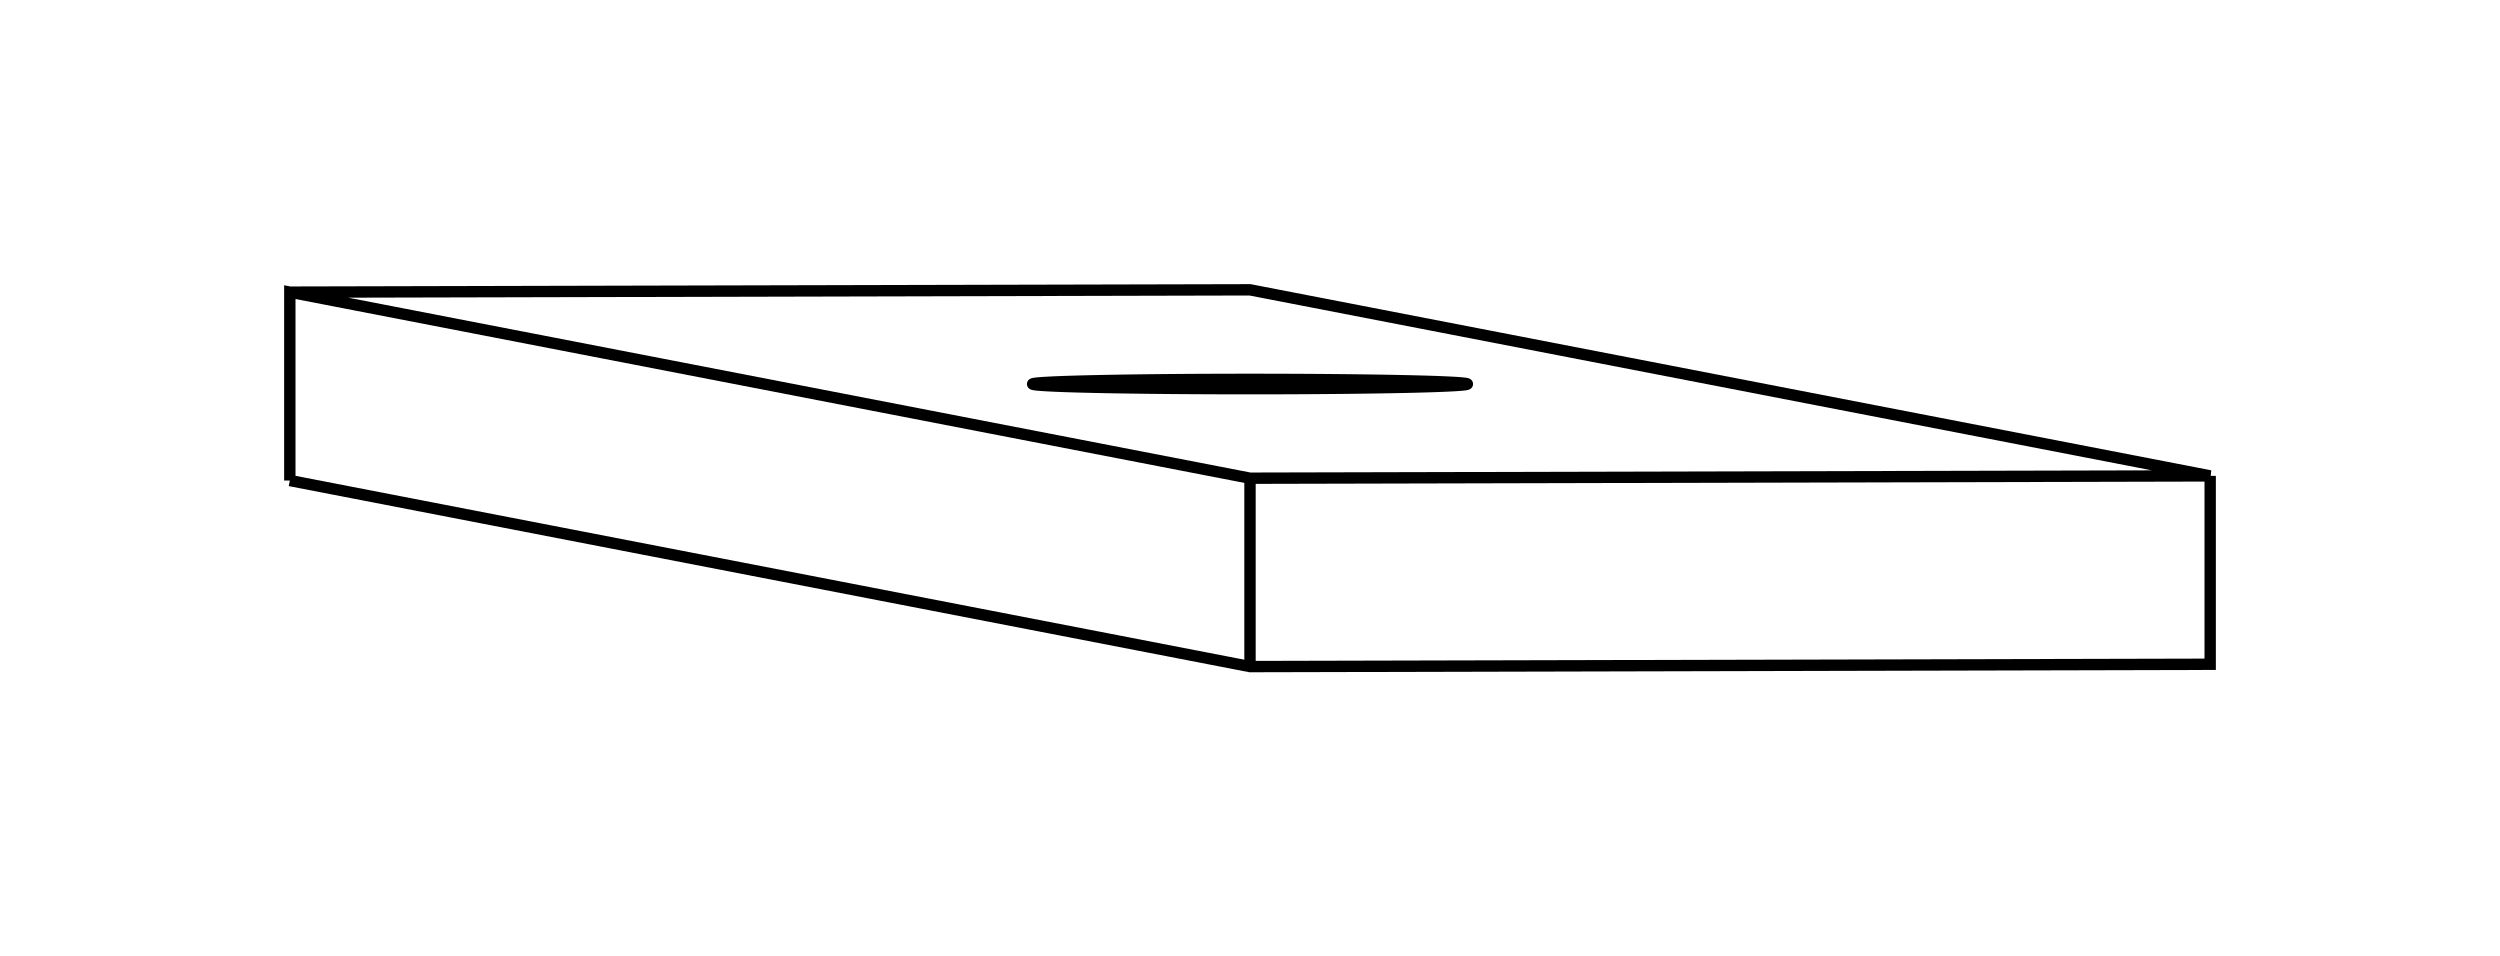 <svg version="1.1" xmlns="http://www.w3.org/2000/svg" viewBox="-4.313 -1.65 8.626 3.3" fill="none" stroke="black" stroke-width="0.6%" vector-effect="non-scaling-stroke">
    <path d="M -3.313 0.008 L -3.313 -0.642 L 0 0 L 3.313 -0.008 L -0 -0.65 L -3.313 -0.642" />
    <path d="M 0 0.65 L 0 0" />
    <path d="M -3.313 0.008 L 0 0.65 L 3.313 0.642 L 3.313 -0.008" />
    <path d="M 0.083 -0.309 A 0.75 0.016 360 0 1 -0.75 -0.325 A 0.75 0.016 360 0 1 0.75 -0.325 A 0.75 0.016 360 0 1 0.083 -0.309 Z" />
</svg>
